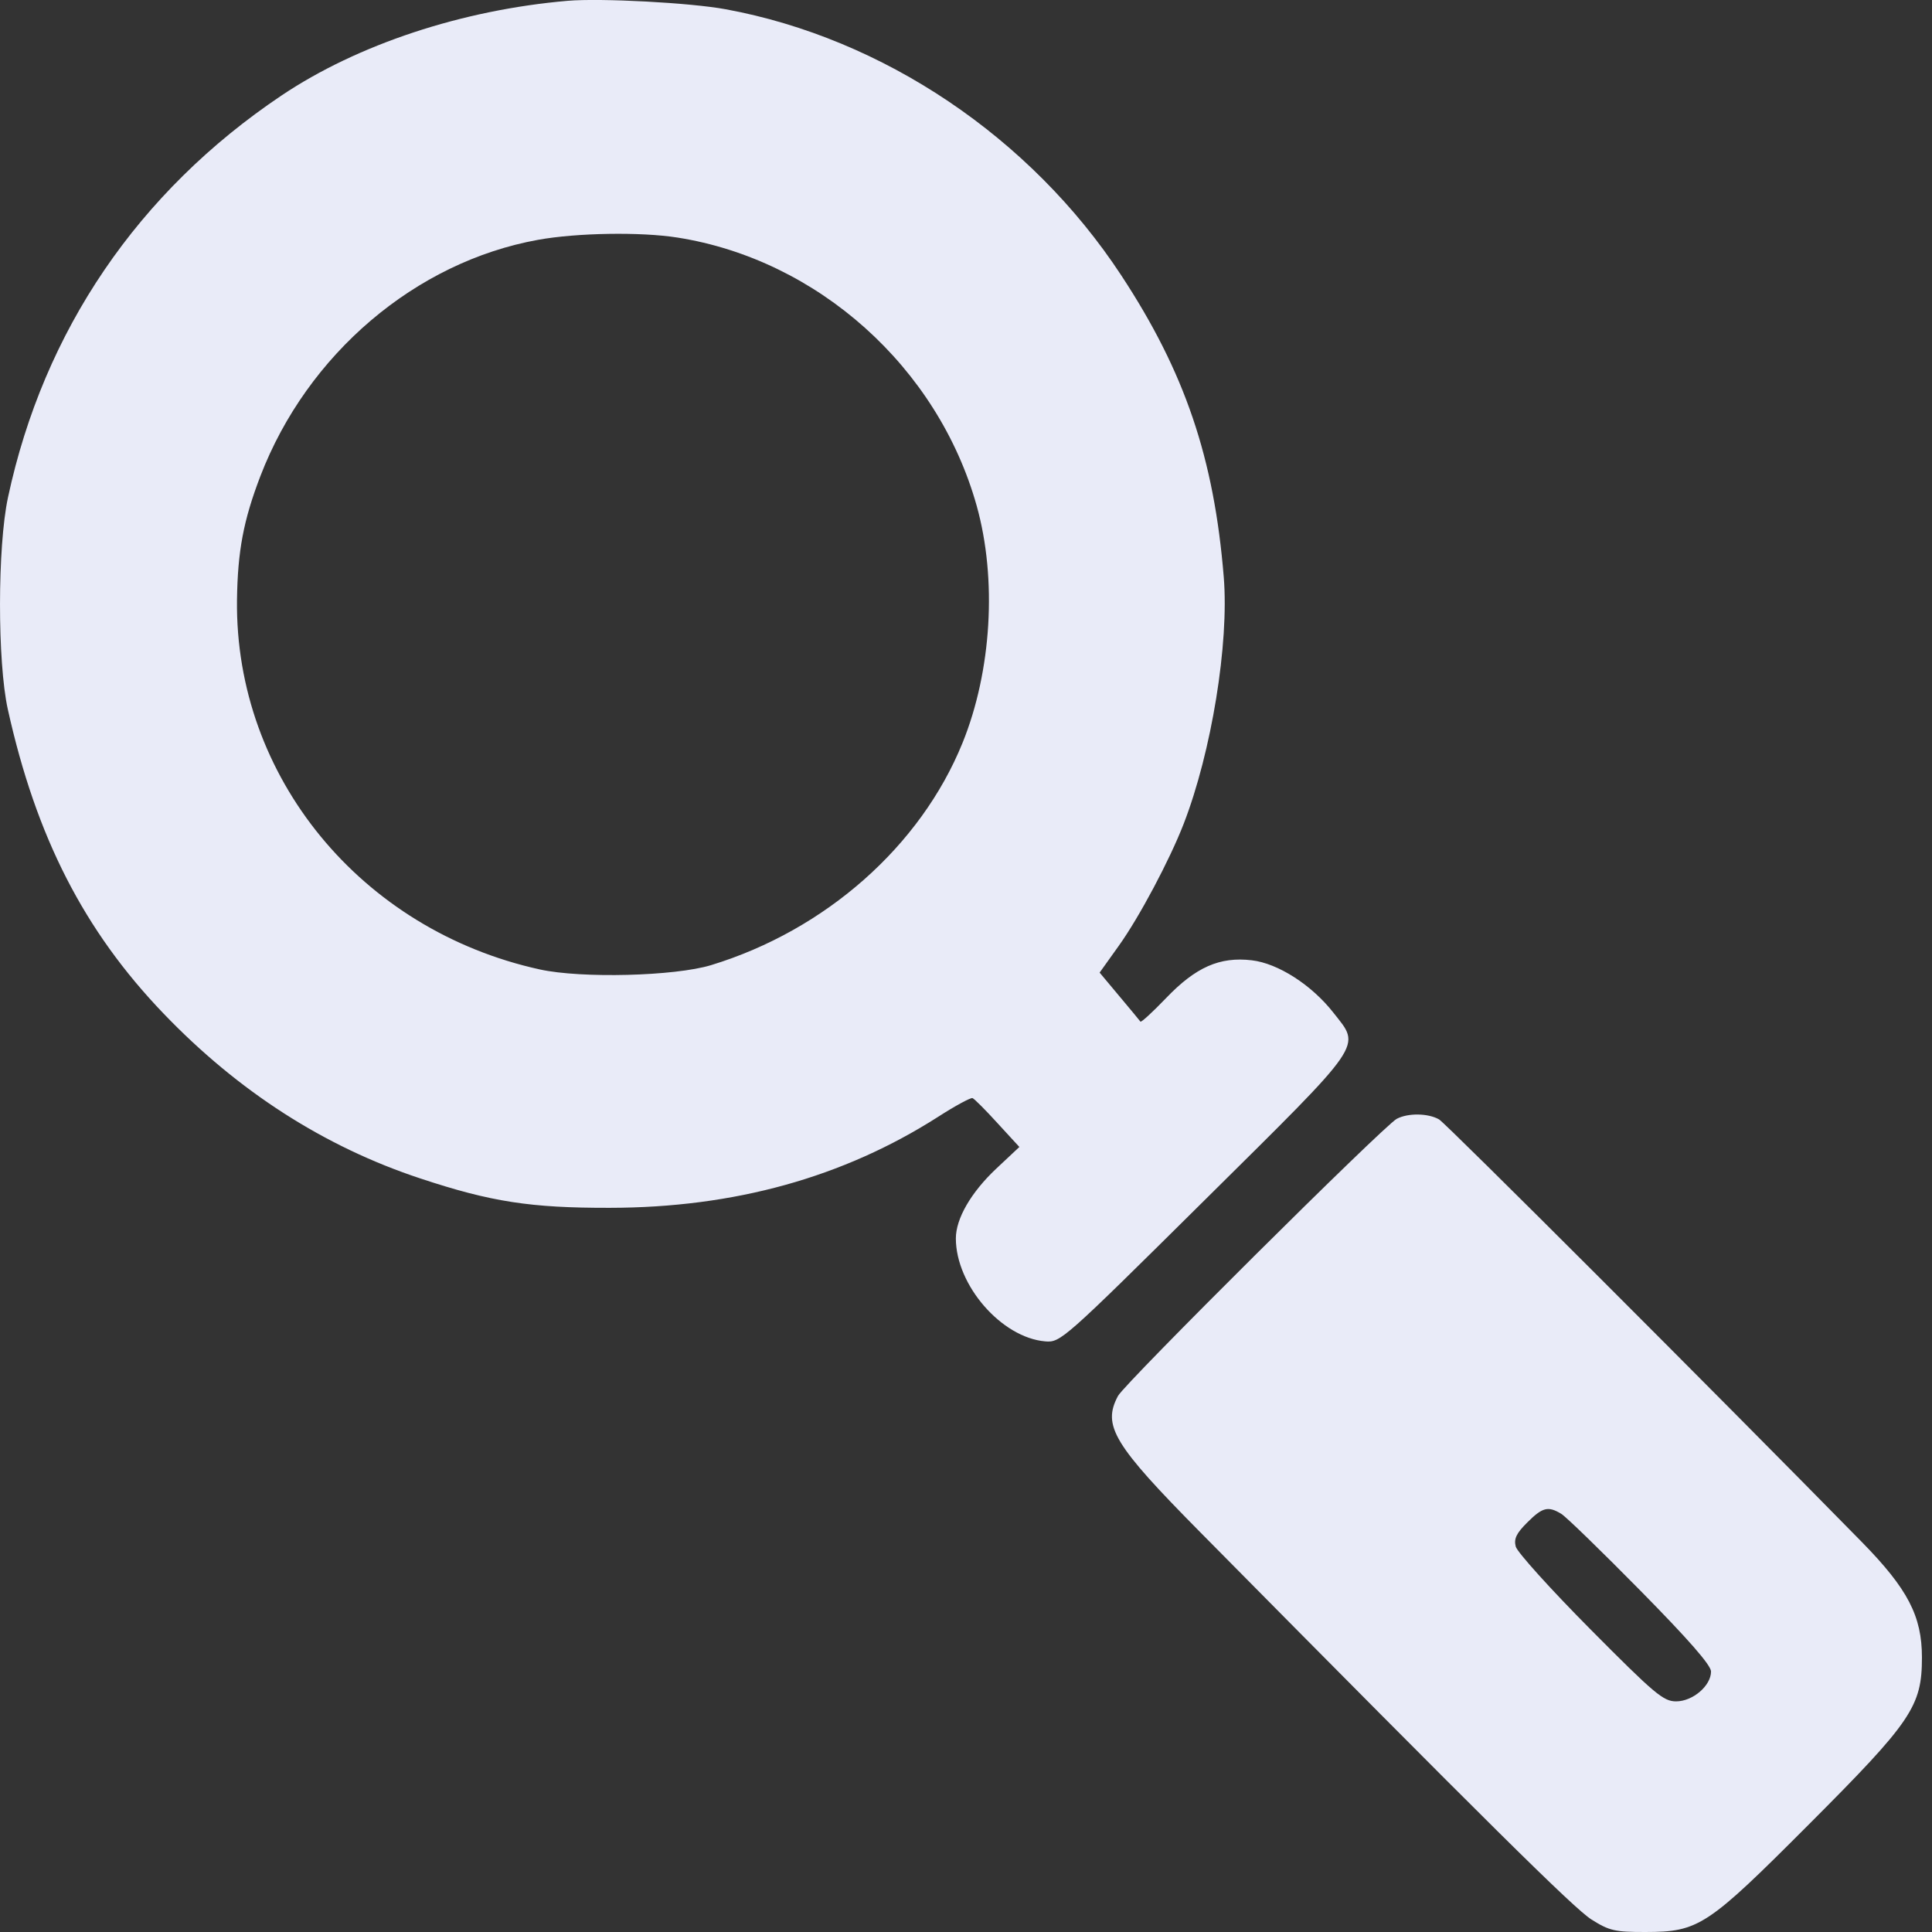 <svg width="24" height="24" viewBox="0 0 24 24" fill="none" xmlns="http://www.w3.org/2000/svg">
<rect x="0" y="0" width="24" height="24" fill="#333333" stroke="none"/>
<path id="Lupa" fill-rule="evenodd" clip-rule="evenodd" d="M7.052 0.01C5.74 0.123 4.442 0.552 3.496 1.187C1.716 2.382 0.542 4.108 0.099 6.18C-0.032 6.793 -0.033 8.222 0.097 8.811C0.448 10.396 1.044 11.562 2.032 12.591C2.961 13.559 4.029 14.245 5.221 14.639C6.099 14.93 6.589 15.006 7.576 15.004C9.122 15.002 10.476 14.626 11.656 13.872C11.867 13.736 12.059 13.633 12.081 13.641C12.104 13.65 12.244 13.79 12.392 13.953L12.663 14.248L12.375 14.518C12.062 14.813 11.874 15.138 11.874 15.384C11.874 15.964 12.441 16.617 12.984 16.663C13.174 16.679 13.208 16.649 14.962 14.911C16.976 12.916 16.907 13.017 16.564 12.58C16.294 12.235 15.876 11.967 15.55 11.929C15.152 11.882 14.853 12.014 14.484 12.4C14.318 12.573 14.176 12.703 14.167 12.691C14.158 12.678 14.04 12.536 13.905 12.375L13.66 12.082L13.898 11.749C14.153 11.393 14.53 10.683 14.704 10.234C15.05 9.341 15.269 7.994 15.202 7.17C15.082 5.692 14.719 4.622 13.927 3.418C12.802 1.706 10.971 0.475 9.015 0.115C8.578 0.034 7.464 -0.025 7.052 0.01ZM6.685 2.979C5.162 3.254 3.817 4.398 3.234 5.916C3.024 6.464 2.952 6.847 2.944 7.456C2.919 9.648 4.482 11.555 6.707 12.043C7.223 12.156 8.381 12.127 8.834 11.989C10.255 11.555 11.437 10.51 11.957 9.228C12.319 8.335 12.387 7.193 12.133 6.284C11.651 4.562 10.159 3.225 8.415 2.951C7.958 2.879 7.167 2.892 6.685 2.979ZM17.35 13.899C17.187 13.988 13.972 17.183 13.888 17.341C13.691 17.71 13.832 17.944 14.912 19.036C18.486 22.651 19.553 23.708 19.77 23.845C19.992 23.985 20.06 24 20.439 24C21.102 23.999 21.206 23.931 22.47 22.664C23.747 21.385 23.875 21.197 23.875 20.59C23.875 20.075 23.699 19.738 23.129 19.156C21.319 17.311 17.965 13.958 17.877 13.906C17.743 13.828 17.489 13.824 17.35 13.899ZM18.973 18.912C18.837 19.047 18.804 19.115 18.829 19.212C18.846 19.28 19.262 19.741 19.753 20.236C20.556 21.045 20.663 21.135 20.821 21.135C21.028 21.135 21.255 20.941 21.255 20.764C21.255 20.686 20.975 20.366 20.377 19.759C19.894 19.269 19.452 18.839 19.394 18.805C19.231 18.706 19.161 18.724 18.973 18.912Z" fill="#E9EBF8"/>
</svg>
